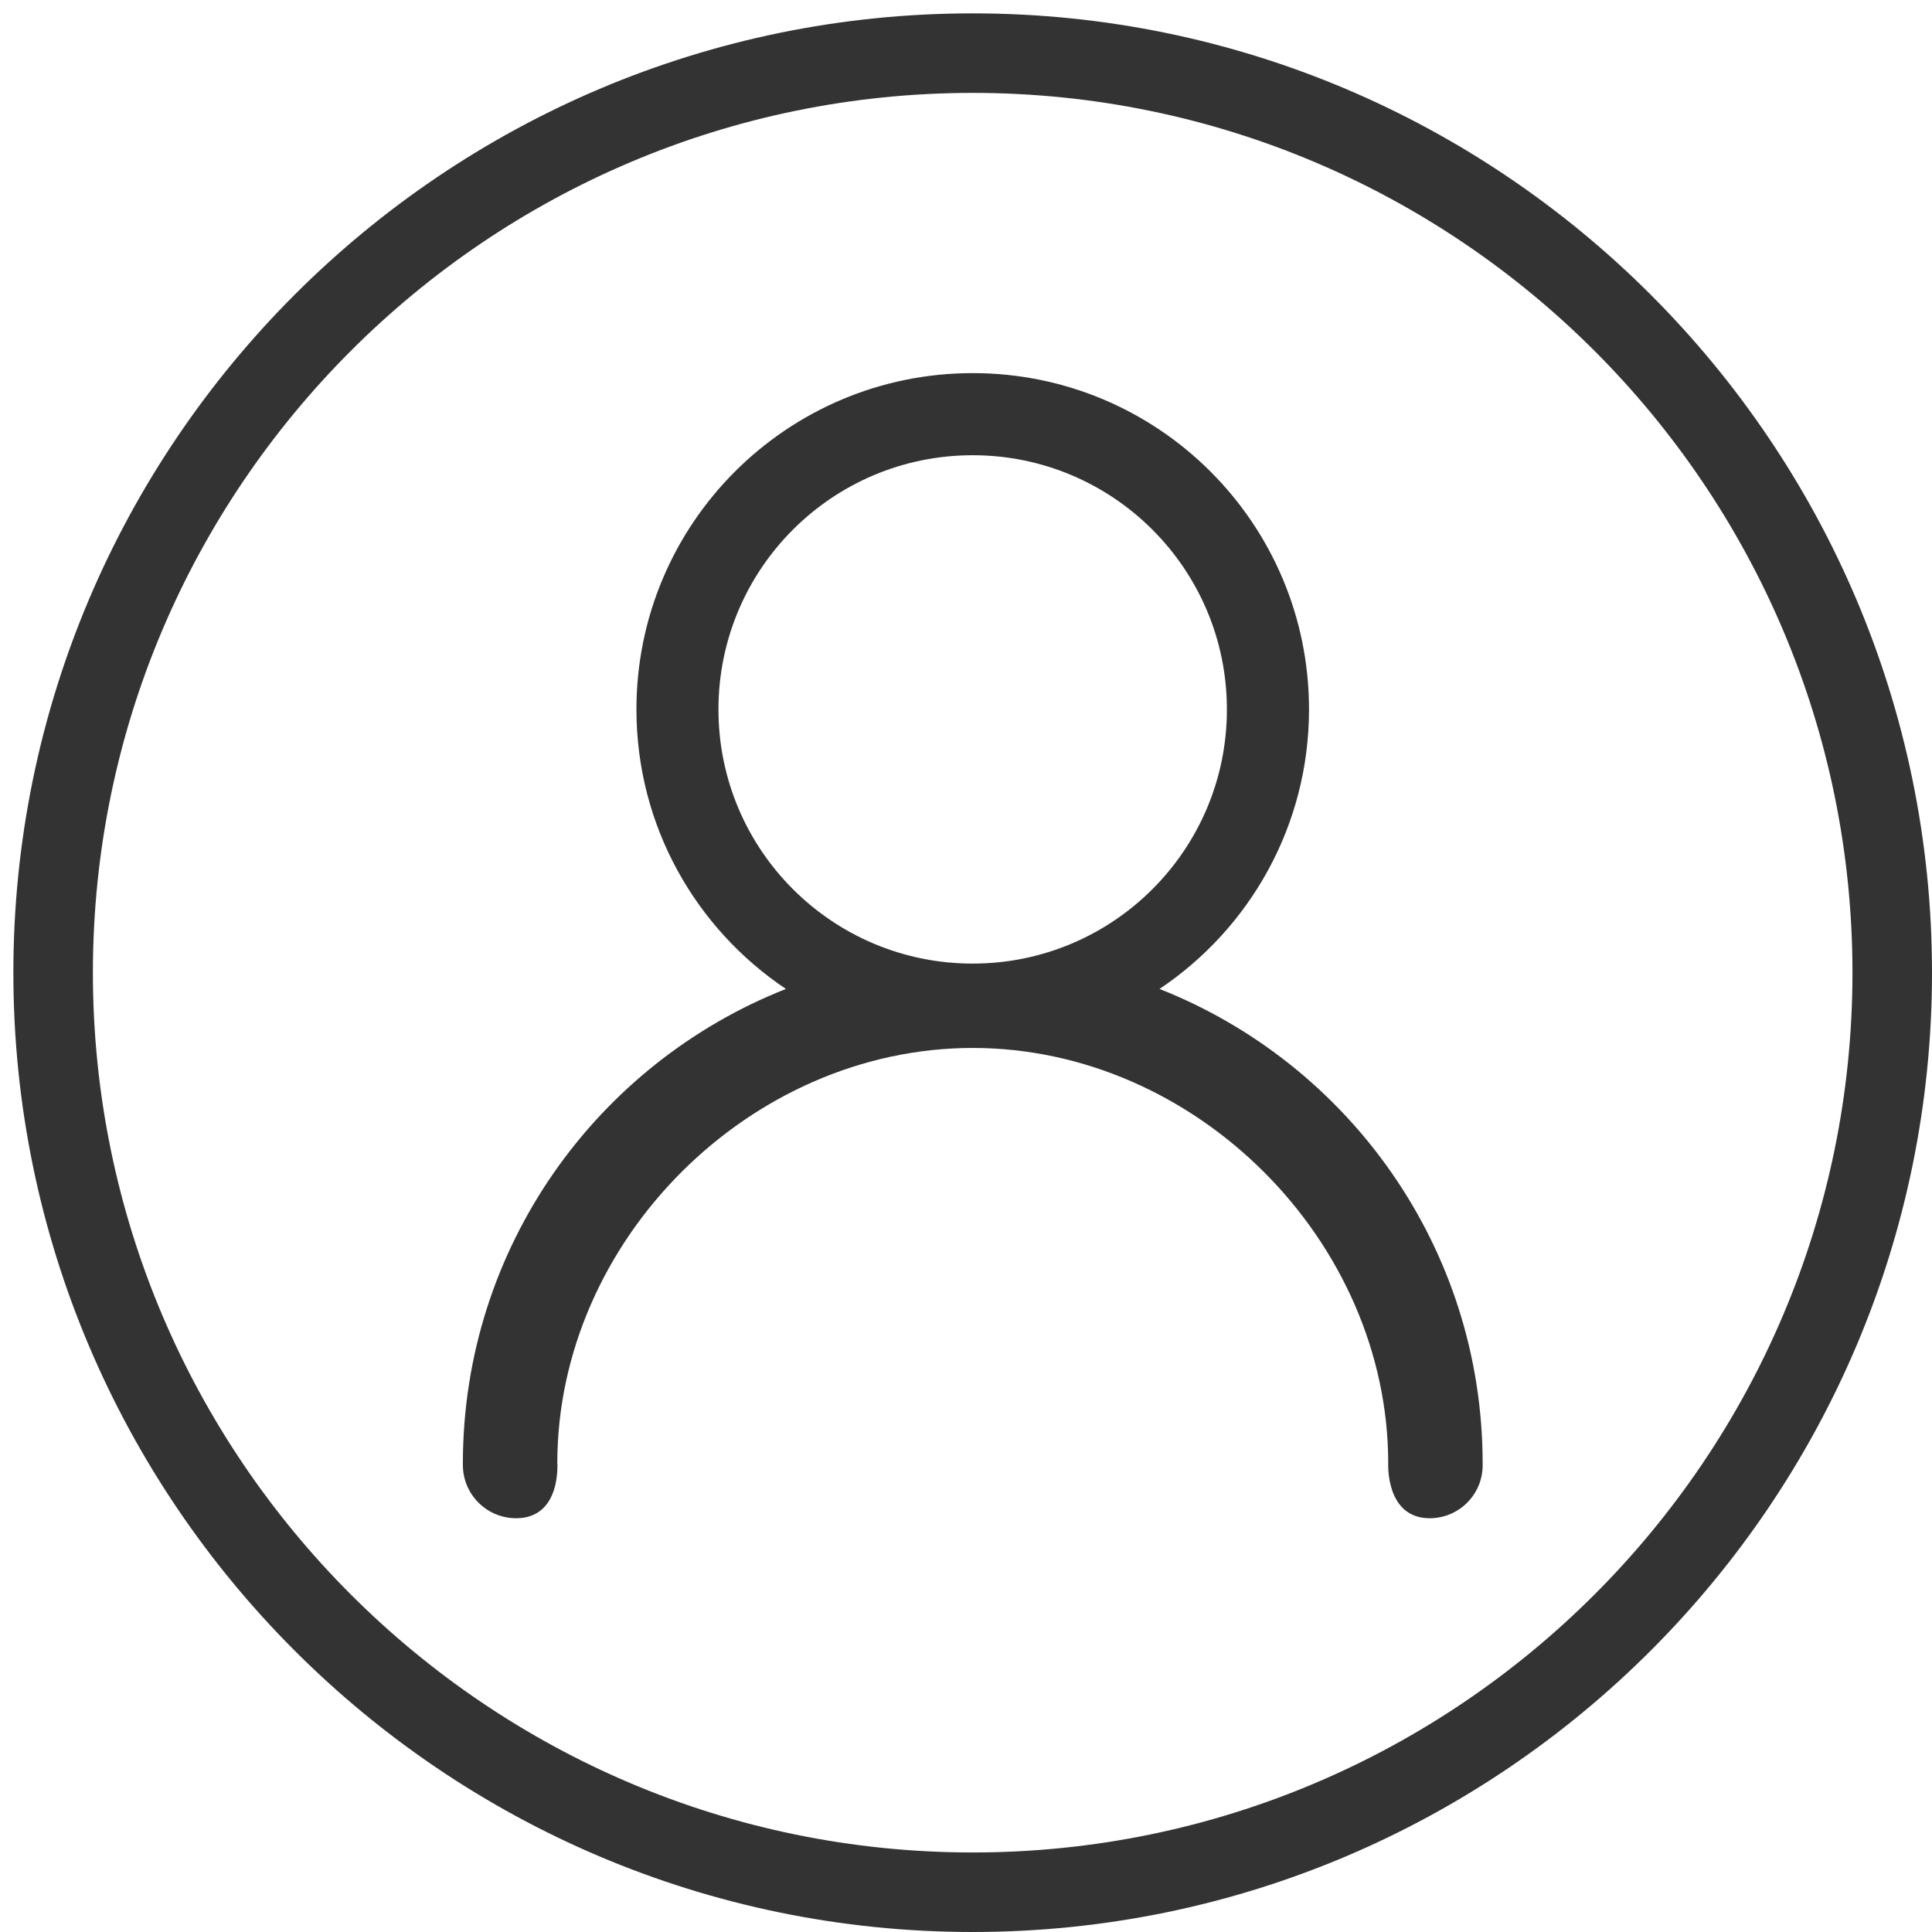 ﻿<?xml version="1.0" encoding="utf-8"?>
<svg version="1.1" xmlns:xlink="http://www.w3.org/1999/xlink" width="24px" height="24px" xmlns="http://www.w3.org/2000/svg">
  <g transform="matrix(1 0 0 1 -1886 -11 )">
    <path d="M 24 12.083  C 24 5.513  18.654 0.166  12.083 0.166  C 5.512 0.166  0.166 5.513  0.166 12.083  C 0.166 18.653  5.513 24  12.083 24  C 18.653 24  24 18.653  24 12.083  Z M 23.012 12.083  C 23.012 18.11  18.11 23.012  12.083 23.012  C 6.056 23.012  1.154 18.11  1.154 12.083  C 1.154 6.056  6.056 1.154  12.083 1.154  C 18.11 1.154  23.012 6.056  23.012 12.083  Z M 18.418 18.179  C 18.417 15.5  16.753 13.212  14.404 12.285  C 15.523 11.536  16.261 10.26  16.261 8.812  C 16.261 6.505  14.391 4.635  12.084 4.635  C 9.776 4.635  7.906 6.505  7.906 8.812  C 7.906 10.261  8.644 11.536  9.763 12.285  C 7.413 13.212  5.75 15.5  5.75 18.179  C 5.75 18.184  5.75 18.189  5.75 18.194  C 5.75 18.195  5.75 18.197  5.75 18.198  C 5.75 18.564  6.046 18.86  6.412 18.86  C 6.778 18.86  6.925 18.564  6.925 18.198  C 6.925 18.19  6.923 18.182  6.923 18.174  C 6.925 15.408  9.317 13.018  12.084 13.018  C 14.852 13.018  17.245 15.411  17.245 18.179  C 17.245 18.182  17.211 18.86  17.76 18.86  C 18.124 18.86  18.418 18.565  18.418 18.202  C 18.418 18.201  18.418 18.199  18.418 18.197  C 18.418 18.191  18.418 18.185  18.418 18.179  Z M 15.241 8.813  C 15.241 10.557  13.827 11.97  12.083 11.97  C 10.339 11.97  8.925 10.557  8.925 8.813  C 8.925 7.068  10.339 5.655  12.083 5.655  C 13.827 5.655  15.241 7.069  15.241 8.813  Z " fill-rule="nonzero" fill="#333333" stroke="none" transform="matrix(1 0 0 1 1886 11 )" />
  </g>
</svg>